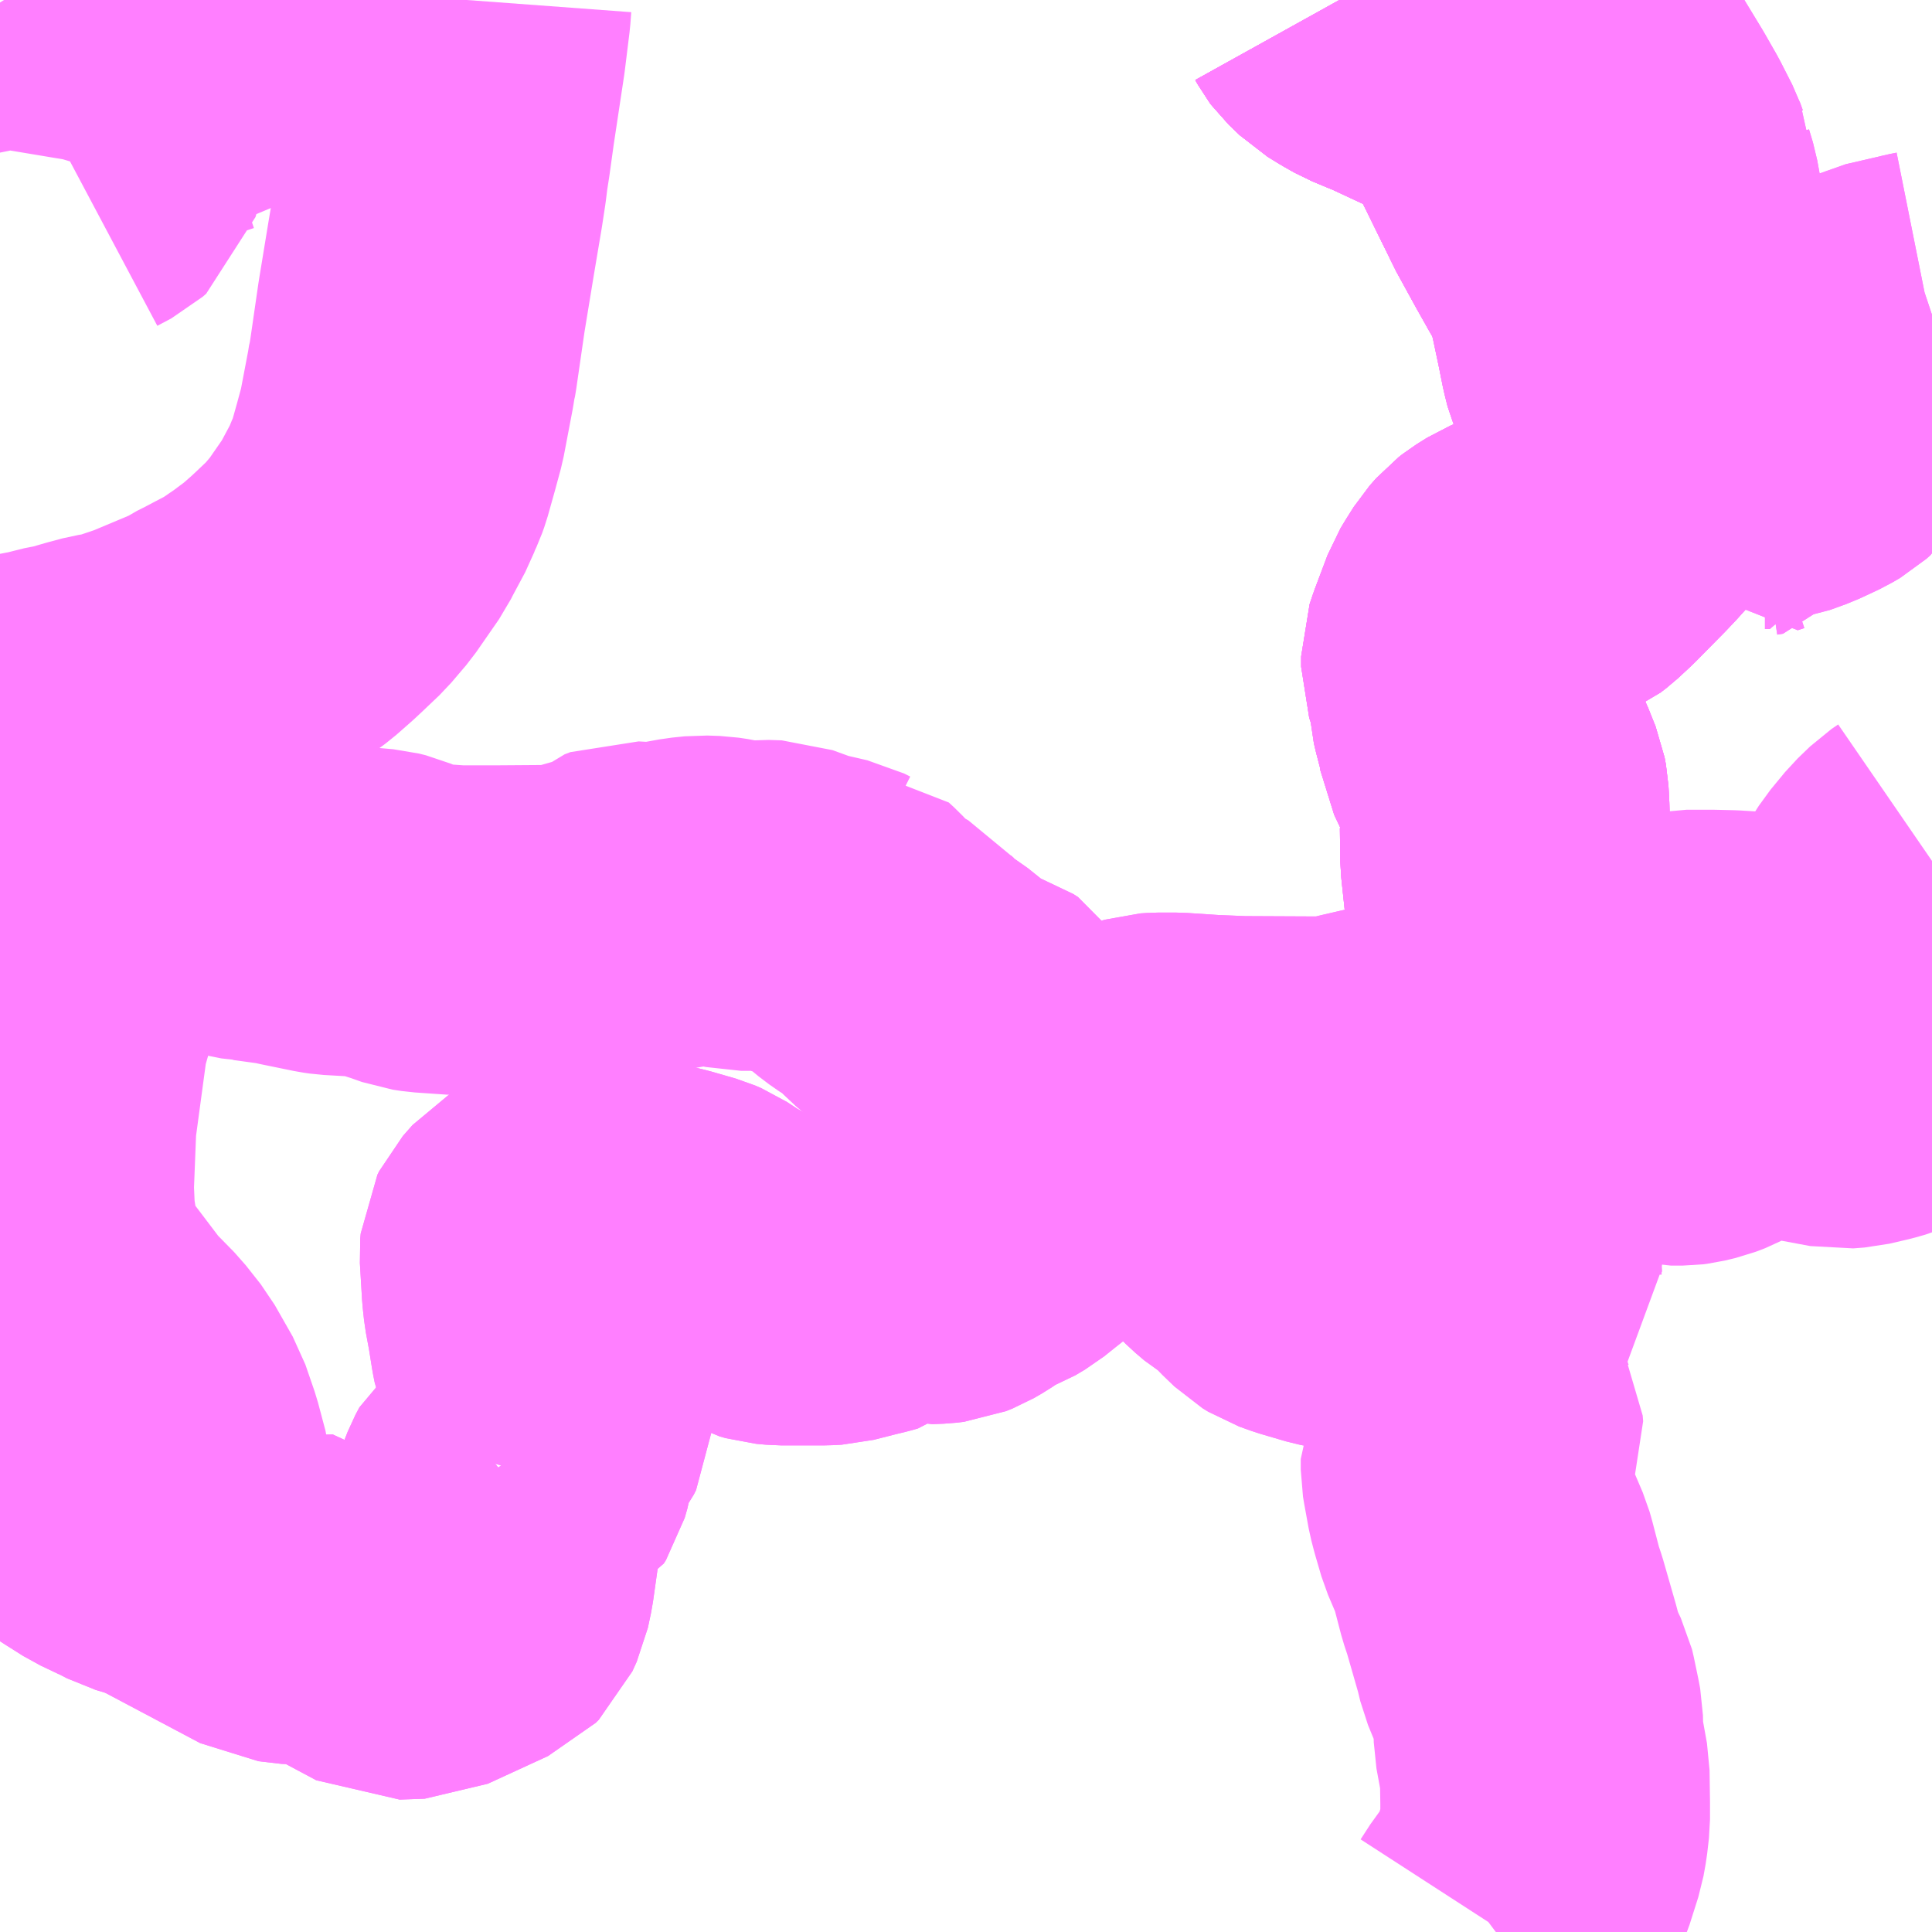 <?xml version="1.0" encoding="UTF-8"?>
<svg  xmlns="http://www.w3.org/2000/svg" xmlns:xlink="http://www.w3.org/1999/xlink" xmlns:go="http://purl.org/svgmap/profile" property="N07_001,N07_002,N07_003,N07_004,N07_005,N07_006,N07_007" viewBox="13587.891 -3493.652 4.395 4.395" go:dataArea="13587.890625 -3493.65234375 4.39453125 4.39453125" >
<globalCoordinateSystem srsName="http://purl.org/crs/84" transform="matrix(100.0,0.0,0.0,-100.0,0.0,0.0)" />
<defs>
 <g id="p0" >
  <circle cx="0.0" cy="0.0" r="3" stroke="green" stroke-width="0.75" vector-effect="non-scaling-stroke" />
 </g>
</defs>
<g fill="none" fill-rule="evenodd" stroke="#FF00FF" stroke-width="0.75" opacity="0.5" vector-effect="non-scaling-stroke" stroke-linejoin="bevel" >
<path content="1,京阪バス（株）,大津営業所14,29.7,72.0,58.0," xlink:title="1" d="M13590.938,-3493.652L13590.943,-3493.643L13590.946,-3493.639L13590.971,-3493.615L13590.997,-3493.599L13591.02,-3493.586L13591.056,-3493.571L13591.071,-3493.565L13591.129,-3493.538L13591.157,-3493.525L13591.202,-3493.503L13591.241,-3493.479L13591.249,-3493.473L13591.266,-3493.457L13591.28,-3493.441L13591.304,-3493.403L13591.307,-3493.397L13591.32,-3493.37L13591.336,-3493.338L13591.36,-3493.289L13591.392,-3493.224L13591.396,-3493.215L13591.441,-3493.133L13591.468,-3493.085L13591.494,-3493.04L13591.509,-3493.001L13591.511,-3492.987L13591.517,-3492.962L13591.532,-3492.891L13591.541,-3492.846L13591.548,-3492.818L13591.561,-3492.788L13591.578,-3492.754L13591.595,-3492.735L13591.627,-3492.704L13591.643,-3492.685L13591.647,-3492.674L13591.649,-3492.662L13591.649,-3492.644L13591.637,-3492.614L13591.621,-3492.577L13591.592,-3492.526L13591.565,-3492.496L13591.547,-3492.477L13591.482,-3492.411L13591.453,-3492.384L13591.44,-3492.374L13591.424,-3492.367L13591.377,-3492.354L13591.362,-3492.349L13591.336,-3492.338L13591.312,-3492.323L13591.303,-3492.316L13591.288,-3492.299L13591.271,-3492.272L13591.262,-3492.257L13591.233,-3492.18L13591.226,-3492.159L13591.226,-3492.135L13591.238,-3492.098L13591.243,-3492.077L13591.245,-3492.047L13591.249,-3492.03L13591.256,-3492.003L13591.26,-3491.99L13591.265,-3491.959L13591.293,-3491.9L13591.309,-3491.86L13591.312,-3491.844L13591.314,-3491.807L13591.314,-3491.8L13591.311,-3491.787L13591.314,-3491.773L13591.315,-3491.696L13591.326,-3491.593L13591.333,-3491.504L13591.334,-3491.425L13591.327,-3491.401L13591.341,-3491.397L13591.385,-3491.391L13591.419,-3491.386L13591.429,-3491.386L13591.439,-3491.385L13591.453,-3491.358L13591.46,-3491.343L13591.467,-3491.315L13591.468,-3491.31L13591.469,-3491.305L13591.477,-3491.266L13591.484,-3491.22L13591.481,-3491.21L13591.374,-3491.095L13591.362,-3491.083"/>
<path content="1,京阪バス（株）,大津営業所2,33.0,37.0,31.0," xlink:title="1" d="M13590.938,-3493.652L13590.943,-3493.643L13590.946,-3493.639L13590.971,-3493.615L13590.997,-3493.599L13591.02,-3493.586L13591.056,-3493.571L13591.071,-3493.565L13591.129,-3493.538L13591.157,-3493.525L13591.202,-3493.503L13591.241,-3493.479L13591.249,-3493.473L13591.266,-3493.457L13591.28,-3493.441L13591.304,-3493.403L13591.307,-3493.397L13591.32,-3493.37L13591.336,-3493.338L13591.36,-3493.289L13591.392,-3493.224L13591.396,-3493.215L13591.441,-3493.133L13591.468,-3493.085L13591.494,-3493.04L13591.509,-3493.001L13591.511,-3492.987"/>
<path content="1,京阪バス（株）,大津営業所4,57.0,68.0,57.3," xlink:title="1" d="M13590.938,-3493.652L13590.943,-3493.643L13590.946,-3493.639L13590.971,-3493.615L13590.997,-3493.599L13591.02,-3493.586L13591.056,-3493.571L13591.071,-3493.565L13591.129,-3493.538L13591.157,-3493.525L13591.202,-3493.503L13591.241,-3493.479L13591.249,-3493.473L13591.266,-3493.457L13591.28,-3493.441L13591.304,-3493.403L13591.307,-3493.397L13591.32,-3493.37L13591.336,-3493.338L13591.36,-3493.289L13591.392,-3493.224L13591.396,-3493.215L13591.441,-3493.133L13591.468,-3493.085L13591.494,-3493.04L13591.509,-3493.001L13591.511,-3492.987L13591.517,-3492.962L13591.532,-3492.891L13591.541,-3492.846L13591.548,-3492.818L13591.561,-3492.788L13591.578,-3492.754L13591.595,-3492.735L13591.627,-3492.704L13591.643,-3492.685L13591.647,-3492.674L13591.649,-3492.662L13591.649,-3492.644L13591.637,-3492.614L13591.621,-3492.577L13591.592,-3492.526L13591.565,-3492.496L13591.547,-3492.477L13591.482,-3492.411L13591.453,-3492.384L13591.44,-3492.374L13591.424,-3492.367L13591.377,-3492.354L13591.362,-3492.349L13591.336,-3492.338L13591.312,-3492.323L13591.303,-3492.316L13591.288,-3492.299L13591.271,-3492.272L13591.262,-3492.257L13591.233,-3492.18L13591.226,-3492.159L13591.226,-3492.135L13591.238,-3492.098L13591.243,-3492.077L13591.245,-3492.047L13591.249,-3492.03L13591.256,-3492.003L13591.26,-3491.99L13591.265,-3491.959L13591.293,-3491.9L13591.309,-3491.86L13591.312,-3491.844L13591.314,-3491.807L13591.314,-3491.8L13591.311,-3491.787L13591.314,-3491.773L13591.315,-3491.696L13591.326,-3491.593L13591.333,-3491.504L13591.334,-3491.425L13591.327,-3491.401L13591.332,-3491.398L13591.341,-3491.397L13591.385,-3491.391L13591.419,-3491.386L13591.429,-3491.386L13591.439,-3491.385L13591.453,-3491.358L13591.46,-3491.343L13591.467,-3491.315L13591.468,-3491.31L13591.469,-3491.305L13591.477,-3491.266L13591.484,-3491.22L13591.481,-3491.21L13591.374,-3491.095L13591.362,-3491.083"/>
<path content="1,京阪バス（株）,大津営業所4B,3.5,2.5,2.0," xlink:title="1" d="M13587.891,-3491.891L13587.917,-3491.904L13587.936,-3491.91L13587.946,-3491.91L13587.956,-3491.909L13587.969,-3491.902L13587.975,-3491.896L13587.983,-3491.874L13587.983,-3491.856L13587.964,-3491.827L13587.937,-3491.795L13587.93,-3491.789L13587.928,-3491.785L13587.914,-3491.769L13587.912,-3491.764L13587.913,-3491.756L13587.917,-3491.75L13587.923,-3491.743L13587.946,-3491.726L13587.957,-3491.715L13587.965,-3491.702L13587.973,-3491.681L13587.976,-3491.664L13588.001,-3491.659L13588.057,-3491.646L13588.083,-3491.646L13588.107,-3491.651L13588.126,-3491.654L13588.158,-3491.666L13588.223,-3491.691L13588.262,-3491.705L13588.276,-3491.704L13588.288,-3491.7L13588.318,-3491.686L13588.36,-3491.662L13588.405,-3491.628L13588.419,-3491.622L13588.436,-3491.617L13588.463,-3491.614L13588.465,-3491.613L13588.474,-3491.612L13588.532,-3491.604L13588.541,-3491.603L13588.557,-3491.599L13588.635,-3491.583L13588.649,-3491.581L13588.719,-3491.577L13588.753,-3491.574L13588.769,-3491.57L13588.79,-3491.561L13588.809,-3491.555L13588.84,-3491.544L13588.86,-3491.541L13588.932,-3491.536L13588.98,-3491.536L13589.023,-3491.536L13589.163,-3491.537L13589.182,-3491.539L13589.288,-3491.569L13589.294,-3491.572L13589.31,-3491.586L13589.323,-3491.591L13589.341,-3491.59L13589.36,-3491.587L13589.381,-3491.587L13589.458,-3491.601L13589.487,-3491.604L13589.516,-3491.603L13589.536,-3491.6L13589.577,-3491.591L13589.595,-3491.591L13589.627,-3491.594L13589.657,-3491.593L13589.715,-3491.572L13589.78,-3491.557L13589.794,-3491.55L13589.796,-3491.55L13589.808,-3491.539L13589.838,-3491.507L13589.855,-3491.493L13589.878,-3491.477L13589.91,-3491.459L13589.921,-3491.446L13589.944,-3491.422L13589.964,-3491.405L13590.014,-3491.37L13590.038,-3491.348L13590.064,-3491.322L13590.082,-3491.315L13590.113,-3491.308L13590.131,-3491.302L13590.142,-3491.295L13590.147,-3491.287L13590.15,-3491.283L13590.176,-3491.245L13590.193,-3491.231L13590.211,-3491.219L13590.265,-3491.198L13590.298,-3491.179L13590.312,-3491.173L13590.322,-3491.171L13590.333,-3491.17L13590.353,-3491.17L13590.36,-3491.17L13590.424,-3491.175L13590.439,-3491.178L13590.482,-3491.192L13590.493,-3491.195L13590.51,-3491.2L13590.525,-3491.201L13590.567,-3491.201L13590.643,-3491.196L13590.716,-3491.193L13590.925,-3491.192L13590.935,-3491.194L13590.97,-3491.202L13590.982,-3491.205L13591.021,-3491.214L13591.038,-3491.218L13591.055,-3491.222L13591.057,-3491.223L13591.132,-3491.24L13591.169,-3491.255L13591.247,-3491.291L13591.26,-3491.298L13591.277,-3491.311L13591.307,-3491.339L13591.316,-3491.351L13591.327,-3491.401L13591.332,-3491.398L13591.341,-3491.397L13591.385,-3491.391L13591.419,-3491.386L13591.429,-3491.386L13591.439,-3491.385L13591.453,-3491.358L13591.46,-3491.343L13591.467,-3491.315L13591.468,-3491.31L13591.469,-3491.305L13591.477,-3491.266L13591.484,-3491.22L13591.481,-3491.21L13591.362,-3491.083"/>
<path content="1,京阪バス（株）,大津営業所4C,7.5,5.0,5.0," xlink:title="1" d="M13589.91,-3491.459L13589.921,-3491.446L13589.944,-3491.422L13589.964,-3491.405L13590.014,-3491.37L13590.038,-3491.348L13590.064,-3491.322L13590.082,-3491.315L13590.113,-3491.308L13590.131,-3491.302L13590.142,-3491.295L13590.147,-3491.287L13590.15,-3491.283L13590.176,-3491.245L13590.193,-3491.231L13590.211,-3491.219L13590.265,-3491.198L13590.298,-3491.179L13590.312,-3491.173L13590.322,-3491.171L13590.333,-3491.17L13590.353,-3491.17L13590.36,-3491.17L13590.424,-3491.175L13590.439,-3491.178L13590.482,-3491.192L13590.493,-3491.195L13590.51,-3491.2L13590.525,-3491.201L13590.567,-3491.201L13590.643,-3491.196L13590.716,-3491.193L13590.925,-3491.192L13590.935,-3491.194L13590.97,-3491.202L13590.982,-3491.205L13591.021,-3491.214L13591.038,-3491.218L13591.055,-3491.222L13591.057,-3491.223L13591.132,-3491.24L13591.169,-3491.255L13591.247,-3491.291L13591.26,-3491.298L13591.277,-3491.311L13591.307,-3491.339L13591.316,-3491.351L13591.327,-3491.401L13591.332,-3491.398L13591.341,-3491.397L13591.385,-3491.391L13591.419,-3491.386L13591.429,-3491.386L13591.439,-3491.385L13591.453,-3491.358L13591.46,-3491.343L13591.467,-3491.315L13591.468,-3491.31L13591.469,-3491.305L13591.477,-3491.266L13591.484,-3491.22L13591.481,-3491.21L13591.374,-3491.095L13591.362,-3491.083"/>
<path content="1,京阪バス（株）,大津営業所4D,5.5,3.0,3.0," xlink:title="1" d="M13589.049,-3490.282L13589.025,-3490.314"/>
<path content="1,京阪バス（株）,大津営業所4D,5.5,3.0,3.0," xlink:title="1" d="M13589.049,-3490.282L13589.04,-3490.275L13589.031,-3490.258L13589.02,-3490.23L13589.02,-3490.213L13589.024,-3490.196L13589.023,-3490.172L13589.018,-3490.152L13589.005,-3490.06L13588.998,-3490.027L13588.988,-3490.005L13588.981,-3489.998L13588.844,-3489.935L13588.787,-3489.933L13588.673,-3489.994L13588.657,-3490.014L13588.574,-3490.012L13588.522,-3490.018L13588.273,-3490.15L13588.216,-3490.167L13588.189,-3490.181L13588.184,-3490.183L13588.144,-3490.202L13588.106,-3490.226L13588.075,-3490.246L13588.064,-3490.254L13588.053,-3490.262L13588.042,-3490.272L13588.021,-3490.297L13588.003,-3490.325L13587.995,-3490.336L13587.989,-3490.341L13587.973,-3490.354L13587.945,-3490.368L13587.923,-3490.376L13587.911,-3490.378L13587.891,-3490.384"/>
<path content="1,京阪バス（株）,大津営業所4D,5.5,3.0,3.0," xlink:title="1" d="M13591.362,-3491.083L13591.353,-3491.069L13591.34,-3491.042L13591.331,-3491.012L13591.287,-3490.978L13591.283,-3490.974L13591.262,-3490.956L13591.199,-3490.887L13591.137,-3490.81L13591.127,-3490.799L13591.116,-3490.789L13591.109,-3490.784L13591.068,-3490.763L13591.009,-3490.731L13590.992,-3490.724L13590.974,-3490.723L13590.962,-3490.725L13590.922,-3490.733L13590.864,-3490.75L13590.836,-3490.76L13590.823,-3490.768L13590.796,-3490.794L13590.786,-3490.805L13590.765,-3490.826L13590.737,-3490.843L13590.717,-3490.86L13590.681,-3490.896L13590.647,-3490.929L13590.606,-3490.957L13590.59,-3490.965L13590.584,-3490.967L13590.564,-3490.972L13590.551,-3490.974L13590.48,-3490.975L13590.477,-3490.976L13590.467,-3490.976L13590.399,-3490.976L13590.365,-3490.978L13590.349,-3490.976L13590.341,-3490.977L13590.303,-3490.976L13590.291,-3490.973L13590.27,-3490.963L13590.258,-3490.956L13590.25,-3490.947L13590.236,-3490.923L13590.227,-3490.909L13590.212,-3490.894L13590.193,-3490.879L13590.168,-3490.859L13590.146,-3490.846L13590.122,-3490.837L13590.108,-3490.83L13590.074,-3490.807L13590.055,-3490.796L13590.04,-3490.79L13590.023,-3490.788L13589.997,-3490.787L13589.99,-3490.789L13589.979,-3490.794L13589.977,-3490.795L13589.969,-3490.8L13589.954,-3490.806L13589.94,-3490.806L13589.927,-3490.801L13589.91,-3490.789L13589.906,-3490.787L13589.9,-3490.782L13589.876,-3490.763L13589.862,-3490.759L13589.841,-3490.754L13589.786,-3490.74L13589.767,-3490.739L13589.667,-3490.739L13589.645,-3490.741L13589.631,-3490.745L13589.608,-3490.758L13589.565,-3490.779L13589.56,-3490.782L13589.553,-3490.785L13589.51,-3490.809L13589.475,-3490.832L13589.461,-3490.838L13589.409,-3490.853L13589.361,-3490.865L13589.343,-3490.865L13589.334,-3490.863L13589.305,-3490.851L13589.292,-3490.848L13589.258,-3490.848L13589.177,-3490.856L13589.147,-3490.856L13589.135,-3490.855L13589.121,-3490.851L13589.111,-3490.845L13589.089,-3490.82L13589.085,-3490.812L13589.084,-3490.801L13589.089,-3490.717L13589.092,-3490.689L13589.1,-3490.646L13589.108,-3490.596L13589.111,-3490.581L13589.115,-3490.57L13589.134,-3490.535L13589.141,-3490.518L13589.143,-3490.51L13589.142,-3490.483L13589.139,-3490.43L13589.134,-3490.42L13589.128,-3490.412L13589.111,-3490.391L13589.107,-3490.382L13589.102,-3490.371L13589.094,-3490.323L13589.088,-3490.302L13589.083,-3490.294L13589.074,-3490.29L13589.049,-3490.282"/>
<path content="1,京阪バス（株）,大津営業所4E,6.0,4.0,4.0," xlink:title="1" d="M13591.362,-3491.083L13591.374,-3491.095L13591.481,-3491.21L13591.67,-3491.153L13591.678,-3491.151L13591.692,-3491.148L13591.719,-3491.148L13591.727,-3491.149L13591.752,-3491.155L13591.773,-3491.163L13591.86,-3491.21L13591.876,-3491.22L13591.88,-3491.221L13591.895,-3491.231L13591.946,-3491.213L13591.978,-3491.205L13592.003,-3491.2L13592.078,-3491.186L13592.104,-3491.188L13592.147,-3491.198L13592.168,-3491.204L13592.204,-3491.219L13592.272,-3491.253L13592.285,-3491.26"/>
<path content="1,京阪バス（株）,大津営業所4E,6.0,4.0,4.0," xlink:title="1" d="M13592.285,-3491.385L13592.277,-3491.391L13592.266,-3491.397L13592.26,-3491.401L13592.244,-3491.409L13592.233,-3491.414L13592.245,-3491.449L13592.253,-3491.475L13592.269,-3491.524L13592.274,-3491.539L13592.285,-3491.574L13592.285,-3491.575"/>
<path content="1,京阪バス（株）,大津営業所4F,5.3,2.3,2.7," xlink:title="1" d="M13588.273,-3490.15L13588.522,-3490.018L13588.574,-3490.012L13588.657,-3490.014L13588.673,-3489.994L13588.742,-3489.957L13588.787,-3489.933L13588.844,-3489.935L13588.981,-3489.998L13588.988,-3490.005L13588.998,-3490.027L13589.005,-3490.06L13589.018,-3490.152L13589.023,-3490.172L13589.024,-3490.196L13589.02,-3490.213L13589.02,-3490.23L13589.031,-3490.258L13589.04,-3490.275L13589.049,-3490.282"/>
<path content="1,京阪バス（株）,大津営業所4F,5.3,2.3,2.7," xlink:title="1" d="M13588.273,-3490.15L13588.276,-3490.233L13588.269,-3490.301L13588.252,-3490.365L13588.231,-3490.426L13588.19,-3490.498L13588.156,-3490.541L13588.103,-3490.595L13588.015,-3490.711L13587.988,-3490.762L13587.971,-3490.814L13587.96,-3490.882L13587.957,-3490.95L13587.963,-3491.101L13587.991,-3491.308L13588.041,-3491.484L13588.107,-3491.651L13588.083,-3491.646L13588.057,-3491.646L13588.001,-3491.659L13587.976,-3491.664L13587.973,-3491.681L13587.965,-3491.702L13587.957,-3491.715L13587.946,-3491.726L13587.923,-3491.743L13587.917,-3491.75L13587.913,-3491.756L13587.912,-3491.764L13587.914,-3491.769L13587.928,-3491.785L13587.93,-3491.789L13587.937,-3491.795L13587.964,-3491.827L13587.983,-3491.856L13587.983,-3491.874L13587.975,-3491.896L13587.969,-3491.902L13587.956,-3491.909L13587.946,-3491.91L13587.936,-3491.91L13587.917,-3491.904L13587.891,-3491.891"/>
<path content="1,京阪バス（株）,大津営業所4F,5.3,2.3,2.7," xlink:title="1" d="M13589.049,-3490.282L13589.025,-3490.314"/>
<path content="1,京阪バス（株）,大津営業所4F,5.3,2.3,2.7," xlink:title="1" d="M13589.049,-3490.282L13589.074,-3490.29L13589.083,-3490.294L13589.088,-3490.302L13589.094,-3490.323L13589.102,-3490.371L13589.107,-3490.382L13589.111,-3490.391L13589.128,-3490.412L13589.134,-3490.42L13589.139,-3490.43L13589.142,-3490.483L13589.143,-3490.51L13589.141,-3490.518L13589.134,-3490.535L13589.115,-3490.57L13589.111,-3490.581L13589.108,-3490.596L13589.1,-3490.646L13589.092,-3490.689L13589.089,-3490.717L13589.084,-3490.801L13589.085,-3490.812L13589.089,-3490.82L13589.111,-3490.845L13589.121,-3490.851L13589.135,-3490.855L13589.147,-3490.856L13589.177,-3490.856L13589.258,-3490.848L13589.292,-3490.848L13589.305,-3490.851L13589.334,-3490.863L13589.343,-3490.865L13589.361,-3490.865L13589.409,-3490.853L13589.461,-3490.838L13589.475,-3490.832L13589.51,-3490.809L13589.553,-3490.785L13589.56,-3490.782L13589.565,-3490.779L13589.608,-3490.758L13589.631,-3490.745L13589.645,-3490.741L13589.667,-3490.739L13589.767,-3490.739L13589.786,-3490.74L13589.841,-3490.754L13589.862,-3490.759L13589.876,-3490.763L13589.9,-3490.782L13589.906,-3490.787L13589.91,-3490.789L13589.927,-3490.801L13589.94,-3490.806L13589.954,-3490.806L13589.969,-3490.8L13589.977,-3490.795L13589.979,-3490.794L13589.99,-3490.789L13589.997,-3490.787L13590.023,-3490.788L13590.04,-3490.79L13590.055,-3490.796L13590.074,-3490.807L13590.108,-3490.83L13590.122,-3490.837L13590.146,-3490.846L13590.168,-3490.859L13590.193,-3490.879L13590.212,-3490.894L13590.227,-3490.909L13590.236,-3490.923L13590.25,-3490.947L13590.258,-3490.956L13590.27,-3490.963L13590.291,-3490.973L13590.303,-3490.976L13590.341,-3490.977L13590.349,-3490.976L13590.365,-3490.978L13590.399,-3490.976L13590.467,-3490.976L13590.477,-3490.976L13590.551,-3490.974L13590.564,-3490.972L13590.584,-3490.967L13590.59,-3490.965L13590.606,-3490.957L13590.647,-3490.929L13590.681,-3490.896L13590.717,-3490.86L13590.737,-3490.843L13590.765,-3490.826L13590.786,-3490.805L13590.796,-3490.794L13590.823,-3490.768L13590.836,-3490.76L13590.864,-3490.75L13590.922,-3490.733L13590.962,-3490.725L13590.974,-3490.723L13590.992,-3490.724L13591.009,-3490.731L13591.068,-3490.763L13591.109,-3490.784L13591.116,-3490.789L13591.127,-3490.799L13591.137,-3490.81L13591.199,-3490.887L13591.262,-3490.956L13591.283,-3490.974L13591.287,-3490.978L13591.331,-3491.012L13591.34,-3491.042L13591.353,-3491.069L13591.362,-3491.083"/>
<path content="1,京阪バス（株）,大津営業所4F,5.3,2.3,2.7," xlink:title="1" d="M13587.891,-3490.384L13587.911,-3490.378L13587.923,-3490.376L13587.945,-3490.368L13587.973,-3490.354L13587.989,-3490.341L13587.995,-3490.336L13588.003,-3490.325L13588.021,-3490.297L13588.042,-3490.272L13588.053,-3490.262L13588.064,-3490.254L13588.075,-3490.246L13588.106,-3490.226L13588.144,-3490.202L13588.184,-3490.183L13588.189,-3490.181L13588.216,-3490.167L13588.273,-3490.15"/>
<path content="1,京阪バス（株）,大津営業所4G,5.0,3.0,3.0," xlink:title="1" d="M13591.362,-3491.083L13591.353,-3491.069L13591.34,-3491.042L13591.331,-3491.012L13591.321,-3490.959L13591.305,-3490.856L13591.301,-3490.835L13591.297,-3490.796L13591.296,-3490.764L13591.298,-3490.734L13591.299,-3490.725L13591.251,-3490.68L13591.234,-3490.66L13591.217,-3490.634L13591.202,-3490.603L13591.196,-3490.586L13591.192,-3490.564L13591.191,-3490.546L13591.196,-3490.531L13591.201,-3490.517L13591.21,-3490.494L13591.237,-3490.438L13591.24,-3490.429L13591.254,-3490.403L13591.255,-3490.39L13591.253,-3490.385L13591.245,-3490.367L13591.242,-3490.364L13591.231,-3490.346L13591.225,-3490.333L13591.225,-3490.309L13591.227,-3490.297L13591.237,-3490.242L13591.243,-3490.219L13591.257,-3490.171L13591.283,-3490.11L13591.287,-3490.096L13591.299,-3490.05L13591.305,-3490.027L13591.314,-3490L13591.343,-3489.899L13591.35,-3489.87L13591.366,-3489.831L13591.376,-3489.81L13591.377,-3489.806L13591.387,-3489.758L13591.39,-3489.742L13591.391,-3489.697L13591.398,-3489.659L13591.405,-3489.62L13591.406,-3489.551L13591.406,-3489.513L13591.402,-3489.478L13591.397,-3489.45L13591.377,-3489.387L13591.363,-3489.354L13591.355,-3489.338L13591.323,-3489.298L13591.301,-3489.264L13591.293,-3489.258"/>
<path content="1,京阪バス（株）,大津営業所50,1.0,1.0,0.0," xlink:title="1" d="M13588.307,-3493.652L13588.307,-3493.652L13588.312,-3493.649L13588.341,-3493.648L13588.36,-3493.643L13588.369,-3493.638L13588.371,-3493.636L13588.372,-3493.632L13588.374,-3493.624L13588.36,-3493.579L13588.357,-3493.564L13588.369,-3493.556L13588.369,-3493.554L13588.389,-3493.551L13588.4,-3493.547L13588.411,-3493.541L13588.411,-3493.53L13588.406,-3493.518L13588.403,-3493.496L13588.4,-3493.492L13588.394,-3493.485L13588.391,-3493.481L13588.376,-3493.483L13588.362,-3493.488L13588.35,-3493.489L13588.332,-3493.483L13588.318,-3493.48L13588.286,-3493.48L13588.255,-3493.49L13588.24,-3493.494L13588.229,-3493.493L13588.222,-3493.492L13588.211,-3493.493L13588.201,-3493.467L13588.197,-3493.454L13588.194,-3493.448L13588.181,-3493.44L13588.159,-3493.434L13588.149,-3493.429L13588.163,-3493.36L13588.163,-3493.348L13588.146,-3493.333L13588.142,-3493.331L13588.125,-3493.32L13588.121,-3493.308L13588.118,-3493.288L13588.116,-3493.276L13588.113,-3493.266L13588.105,-3493.259L13588.073,-3493.242"/>
<path content="1,京阪バス（株）,大津営業所52,14.7,16.0,14.3," xlink:title="1" d="M13590.938,-3493.652L13590.943,-3493.643L13590.946,-3493.639L13590.971,-3493.615L13590.997,-3493.599L13591.02,-3493.586L13591.056,-3493.571L13591.071,-3493.565L13591.129,-3493.538L13591.157,-3493.525L13591.202,-3493.503L13591.241,-3493.479L13591.249,-3493.473L13591.266,-3493.457L13591.28,-3493.441L13591.304,-3493.403L13591.307,-3493.397L13591.32,-3493.37L13591.336,-3493.338L13591.36,-3493.289L13591.392,-3493.224L13591.396,-3493.215L13591.441,-3493.133L13591.468,-3493.085L13591.494,-3493.04L13591.509,-3493.001L13591.511,-3492.987"/>
<path content="1,京阪バス（株）,大津営業所54,10.3,22.0,19.0," xlink:title="1" d="M13590.938,-3493.652L13590.943,-3493.643L13590.946,-3493.639L13590.971,-3493.615L13590.997,-3493.599L13591.02,-3493.586L13591.056,-3493.571L13591.071,-3493.565L13591.129,-3493.538L13591.157,-3493.525L13591.202,-3493.503L13591.241,-3493.479L13591.249,-3493.473L13591.266,-3493.457L13591.28,-3493.441L13591.304,-3493.403L13591.307,-3493.397L13591.32,-3493.37L13591.336,-3493.338L13591.36,-3493.289L13591.392,-3493.224L13591.396,-3493.215L13591.441,-3493.133L13591.468,-3493.085L13591.494,-3493.04L13591.509,-3493.001L13591.511,-3492.987L13591.517,-3492.962L13591.532,-3492.891L13591.541,-3492.846L13591.548,-3492.818L13591.561,-3492.788L13591.578,-3492.754L13591.595,-3492.735L13591.627,-3492.704L13591.643,-3492.685L13591.647,-3492.674L13591.649,-3492.662L13591.649,-3492.644L13591.637,-3492.614L13591.621,-3492.577L13591.592,-3492.526L13591.565,-3492.496L13591.547,-3492.477L13591.482,-3492.411L13591.453,-3492.384L13591.44,-3492.374L13591.424,-3492.367L13591.377,-3492.354L13591.362,-3492.349L13591.336,-3492.338L13591.312,-3492.323L13591.303,-3492.316L13591.288,-3492.299L13591.271,-3492.272L13591.262,-3492.257L13591.233,-3492.18L13591.226,-3492.159L13591.226,-3492.135L13591.238,-3492.098L13591.243,-3492.077L13591.245,-3492.047L13591.249,-3492.03L13591.256,-3492.003L13591.26,-3491.99L13591.265,-3491.959L13591.293,-3491.9L13591.309,-3491.86L13591.312,-3491.844L13591.314,-3491.807L13591.314,-3491.8L13591.311,-3491.787L13591.314,-3491.773L13591.315,-3491.696L13591.326,-3491.593L13591.333,-3491.504L13591.334,-3491.425L13591.327,-3491.401L13591.332,-3491.398L13591.341,-3491.397L13591.385,-3491.391L13591.419,-3491.386L13591.429,-3491.386L13591.439,-3491.385L13591.453,-3491.358L13591.46,-3491.343L13591.467,-3491.315L13591.468,-3491.31L13591.469,-3491.305L13591.477,-3491.266L13591.484,-3491.22L13591.481,-3491.21L13591.374,-3491.095L13591.362,-3491.083"/>
<path content="1,京阪宇治バス（株）,京阪中書島～立命館大学線,14.0,0.0,0.0," xlink:title="1" d="M13587.891,-3492.008L13587.931,-3492.017L13587.967,-3492.025L13587.985,-3492.028L13588.037,-3492.041L13588.044,-3492.042L13588.056,-3492.044L13588.062,-3492.046L13588.1,-3492.057L13588.13,-3492.065L13588.167,-3492.071L13588.238,-3492.095L13588.35,-3492.142L13588.35,-3492.142L13588.39,-3492.165L13588.397,-3492.168L13588.458,-3492.2L13588.509,-3492.235L13588.518,-3492.242L13588.545,-3492.262L13588.578,-3492.291L13588.592,-3492.304L13588.632,-3492.342L13588.666,-3492.382L13588.718,-3492.457L13588.724,-3492.469L13588.755,-3492.527L13588.761,-3492.543L13588.765,-3492.552L13588.771,-3492.565L13588.776,-3492.579L13588.792,-3492.636L13588.805,-3492.684L13588.825,-3492.789L13588.828,-3492.808L13588.829,-3492.811L13588.831,-3492.823L13588.85,-3492.954L13588.872,-3493.088L13588.89,-3493.195L13588.897,-3493.241L13588.901,-3493.273L13588.906,-3493.305L13588.916,-3493.377L13588.94,-3493.536L13588.951,-3493.625L13588.953,-3493.652"/>
<path content="1,帝産湖南交通（株）,石山・田上車庫（太子）,20.0,18.0,18.0," xlink:title="1" d="M13591.44,-3493.652L13591.459,-3493.608L13591.463,-3493.6L13591.488,-3493.549L13591.507,-3493.512L13591.517,-3493.494L13591.524,-3493.482L13591.525,-3493.481L13591.531,-3493.47L13591.579,-3493.391L13591.607,-3493.342L13591.634,-3493.289L13591.639,-3493.275L13591.647,-3493.258L13591.647,-3493.25L13591.656,-3493.22L13591.66,-3493.198L13591.663,-3493.181L13591.665,-3493.156L13591.667,-3493.128L13591.667,-3493.098L13591.664,-3493.054L13591.663,-3493.027L13591.663,-3493.023L13591.664,-3492.982L13591.664,-3492.97L13591.666,-3492.944L13591.67,-3492.92L13591.674,-3492.907L13591.684,-3492.885L13591.72,-3492.824L13591.726,-3492.81L13591.741,-3492.784L13591.762,-3492.736L13591.766,-3492.722L13591.77,-3492.708L13591.771,-3492.702L13591.779,-3492.687L13591.785,-3492.682L13591.797,-3492.676L13591.809,-3492.671L13591.821,-3492.661L13591.827,-3492.651L13591.833,-3492.64L13591.838,-3492.626L13591.849,-3492.598L13591.862,-3492.574L13591.877,-3492.579L13591.89,-3492.581L13591.892,-3492.584L13591.895,-3492.589L13591.9,-3492.595L13591.906,-3492.596L13591.917,-3492.596L13591.92,-3492.616L13591.926,-3492.617L13591.962,-3492.63L13591.988,-3492.642L13592.007,-3492.651L13592.024,-3492.661L13592.033,-3492.669L13592.048,-3492.695L13592.052,-3492.713L13592.052,-3492.718L13592.053,-3492.731L13592.053,-3492.737L13592.055,-3492.748L13592.057,-3492.752L13592.061,-3492.76L13592.073,-3492.776L13592.079,-3492.793L13592.08,-3492.809L13592.081,-3492.82L13592.08,-3492.838L13592.081,-3492.841L13592.089,-3492.854L13592.096,-3492.864L13592.109,-3492.877L13592.135,-3492.894L13592.174,-3492.913L13592.252,-3492.931L13592.264,-3492.934L13592.279,-3492.937L13592.285,-3492.939"/>
<path content="1,帝産湖南交通（株）,石山・登山口（もみじ）,16.5,15.0,15.0," xlink:title="1" d="M13591.44,-3493.652L13591.459,-3493.608L13591.463,-3493.6L13591.488,-3493.549L13591.507,-3493.512L13591.517,-3493.494L13591.524,-3493.482L13591.525,-3493.481L13591.531,-3493.47L13591.579,-3493.391L13591.607,-3493.342L13591.634,-3493.289L13591.639,-3493.275L13591.647,-3493.258L13591.647,-3493.25L13591.656,-3493.22L13591.66,-3493.198L13591.663,-3493.181L13591.665,-3493.156L13591.667,-3493.128L13591.667,-3493.098L13591.664,-3493.054L13591.663,-3493.027L13591.663,-3493.023L13591.664,-3492.982L13591.664,-3492.97L13591.666,-3492.944L13591.67,-3492.92L13591.674,-3492.907L13591.684,-3492.885L13591.72,-3492.824L13591.726,-3492.81L13591.741,-3492.784L13591.762,-3492.736L13591.766,-3492.722L13591.77,-3492.708L13591.771,-3492.702L13591.779,-3492.687L13591.785,-3492.682L13591.797,-3492.676L13591.809,-3492.671L13591.821,-3492.661L13591.827,-3492.651L13591.833,-3492.64L13591.838,-3492.626L13591.849,-3492.598L13591.862,-3492.574L13591.877,-3492.579L13591.89,-3492.581L13591.892,-3492.584L13591.895,-3492.589L13591.9,-3492.595L13591.906,-3492.596L13591.917,-3492.596L13591.92,-3492.616L13591.926,-3492.617L13591.962,-3492.63L13591.988,-3492.642L13592.007,-3492.651L13592.024,-3492.661L13592.033,-3492.669L13592.048,-3492.695L13592.052,-3492.713L13592.052,-3492.718L13592.053,-3492.731L13592.053,-3492.737L13592.055,-3492.748L13592.057,-3492.752L13592.061,-3492.76L13592.073,-3492.776L13592.079,-3492.793L13592.08,-3492.809L13592.081,-3492.82L13592.08,-3492.838L13592.081,-3492.841L13592.089,-3492.854L13592.096,-3492.864L13592.109,-3492.877L13592.135,-3492.894L13592.174,-3492.913L13592.252,-3492.931L13592.264,-3492.934L13592.279,-3492.937L13592.285,-3492.939"/>
<path content="3,甲賀市,朝宮ルート,9.0,4.0,4.0," xlink:title="3" d="M13590.938,-3493.652L13590.943,-3493.643L13590.946,-3493.639L13590.971,-3493.615L13590.997,-3493.599L13591.02,-3493.586L13591.056,-3493.571L13591.071,-3493.565L13591.129,-3493.538L13591.157,-3493.525L13591.202,-3493.503L13591.241,-3493.479L13591.249,-3493.473L13591.266,-3493.457L13591.28,-3493.441L13591.304,-3493.403L13591.32,-3493.37L13591.336,-3493.338L13591.36,-3493.289L13591.392,-3493.224L13591.396,-3493.215L13591.441,-3493.133L13591.468,-3493.085L13591.494,-3493.04L13591.509,-3493.001L13591.511,-3492.987L13591.517,-3492.962L13591.532,-3492.891L13591.541,-3492.846L13591.548,-3492.818L13591.561,-3492.788L13591.578,-3492.754L13591.595,-3492.735L13591.627,-3492.704L13591.643,-3492.685L13591.647,-3492.674L13591.649,-3492.662L13591.649,-3492.644L13591.637,-3492.614L13591.621,-3492.577L13591.592,-3492.526L13591.565,-3492.496L13591.547,-3492.477L13591.482,-3492.411L13591.453,-3492.384L13591.44,-3492.374L13591.424,-3492.367L13591.377,-3492.354L13591.362,-3492.349L13591.336,-3492.338L13591.312,-3492.323L13591.303,-3492.316L13591.288,-3492.299L13591.271,-3492.272L13591.262,-3492.257L13591.233,-3492.18L13591.226,-3492.159L13591.226,-3492.135L13591.238,-3492.098L13591.243,-3492.077L13591.245,-3492.047L13591.249,-3492.03L13591.256,-3492.003L13591.26,-3491.99L13591.265,-3491.959L13591.293,-3491.9L13591.309,-3491.86L13591.312,-3491.844L13591.314,-3491.807L13591.314,-3491.8L13591.311,-3491.787L13591.314,-3491.773L13591.315,-3491.696L13591.326,-3491.593L13591.333,-3491.504L13591.334,-3491.425L13591.327,-3491.401L13591.332,-3491.398L13591.341,-3491.397L13591.385,-3491.391L13591.419,-3491.386L13591.429,-3491.386L13591.439,-3491.385L13591.454,-3491.383L13591.474,-3491.386L13591.492,-3491.389L13591.563,-3491.402L13591.568,-3491.404L13591.612,-3491.412L13591.647,-3491.419L13591.717,-3491.433L13591.728,-3491.435L13591.735,-3491.435L13591.784,-3491.435L13591.827,-3491.434L13591.877,-3491.431L13591.907,-3491.428L13591.928,-3491.427L13591.945,-3491.425L13592.02,-3491.425L13592.036,-3491.429L13592.063,-3491.44L13592.082,-3491.45L13592.095,-3491.457L13592.117,-3491.476L13592.121,-3491.48L13592.158,-3491.537L13592.174,-3491.562L13592.184,-3491.577L13592.192,-3491.592L13592.208,-3491.617L13592.241,-3491.657L13592.269,-3491.684L13592.285,-3491.695"/>
</g>
</svg>

